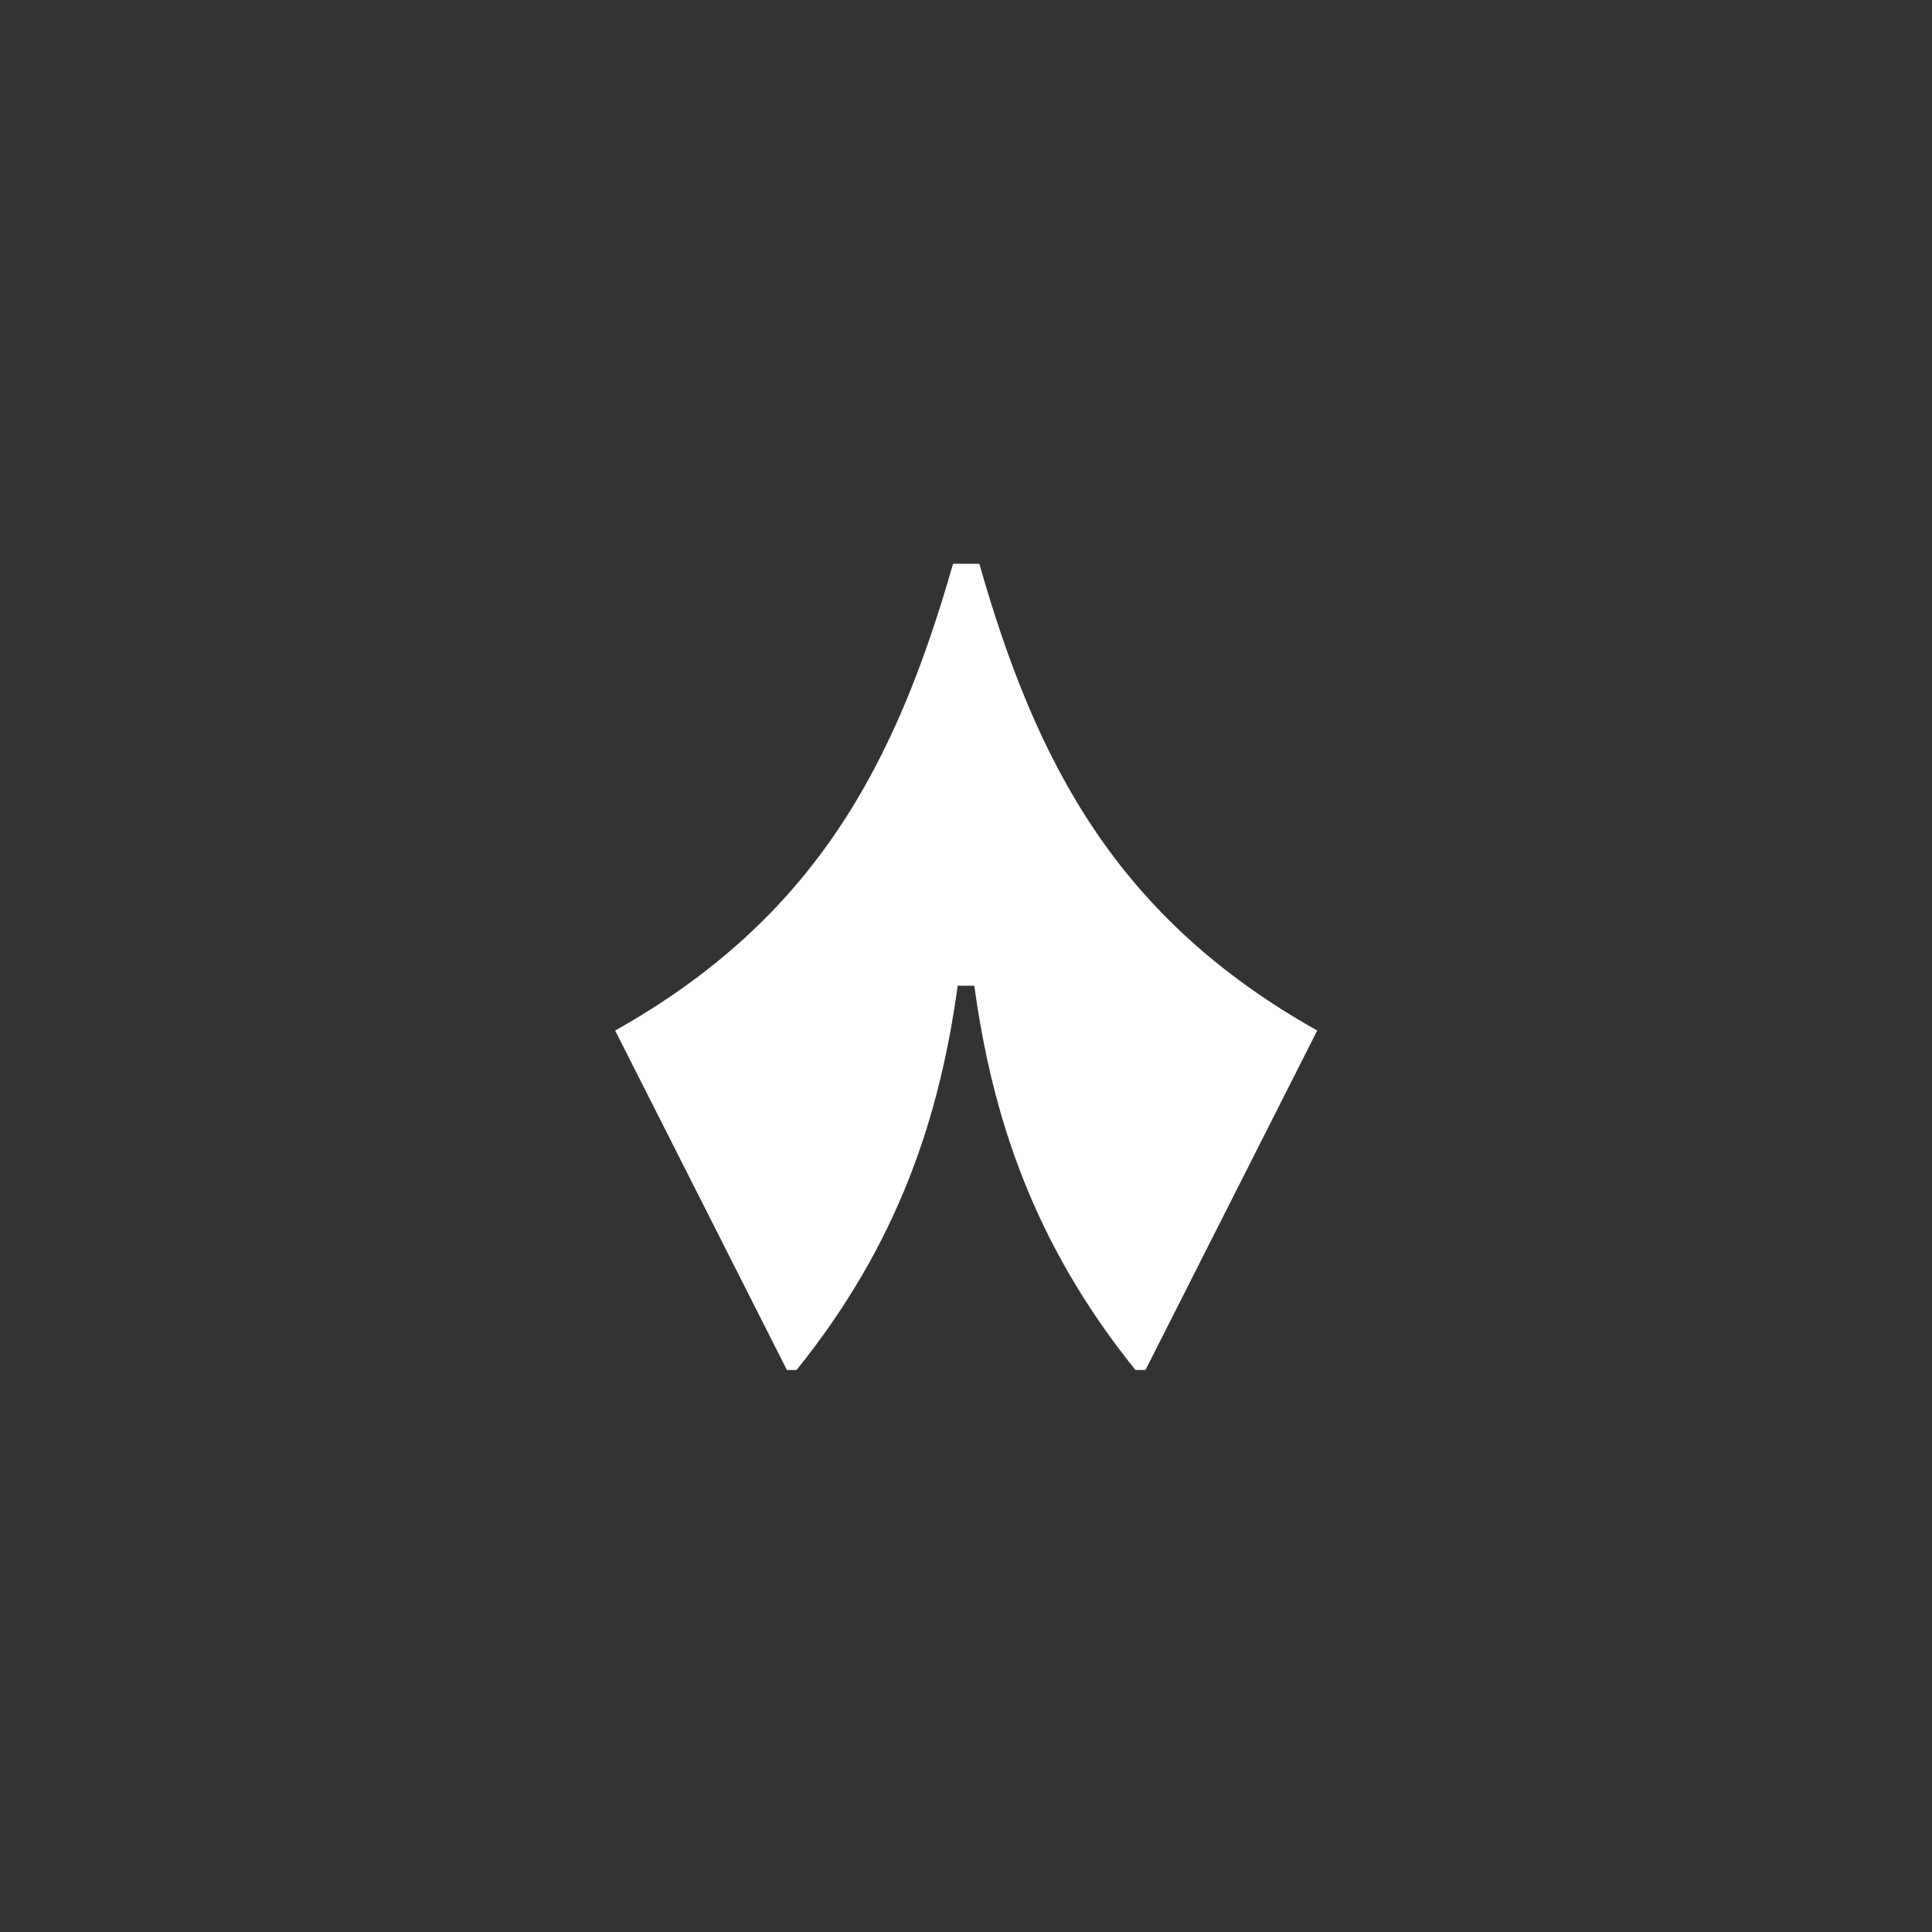 <?xml version="1.0" encoding="utf-8"?>
<!-- Generator: Adobe Illustrator 28.1.0, SVG Export Plug-In . SVG Version: 6.00 Build 0)  -->
<svg version="1.1" id="Layer_1" xmlns="http://www.w3.org/2000/svg" xmlns:xlink="http://www.w3.org/1999/xlink" x="0px" y="0px"
	 viewBox="0 0 1000 1000" style="enable-background:new 0 0 1000 1000;" xml:space="preserve">
<rect x="0" y="0" width="1000" height="1000" fill="#333333" stroke="none"/>
<g>
	<g>
		<path fill="#ffffff" d="M412.3,709.1c52.8-65.5,74.1-131.1,83.4-198.9h8.6c9.3,67.8,30.6,133.4,83.4,198.9h5.2l88.9-175.7
			c-103.5-58.1-145.4-138-174.9-241.6h-13.6c-29.6,103.6-71.4,183.5-174.9,241.6l88.9,175.7L412.3,709.1z"/>
	</g>
</g>
</svg>